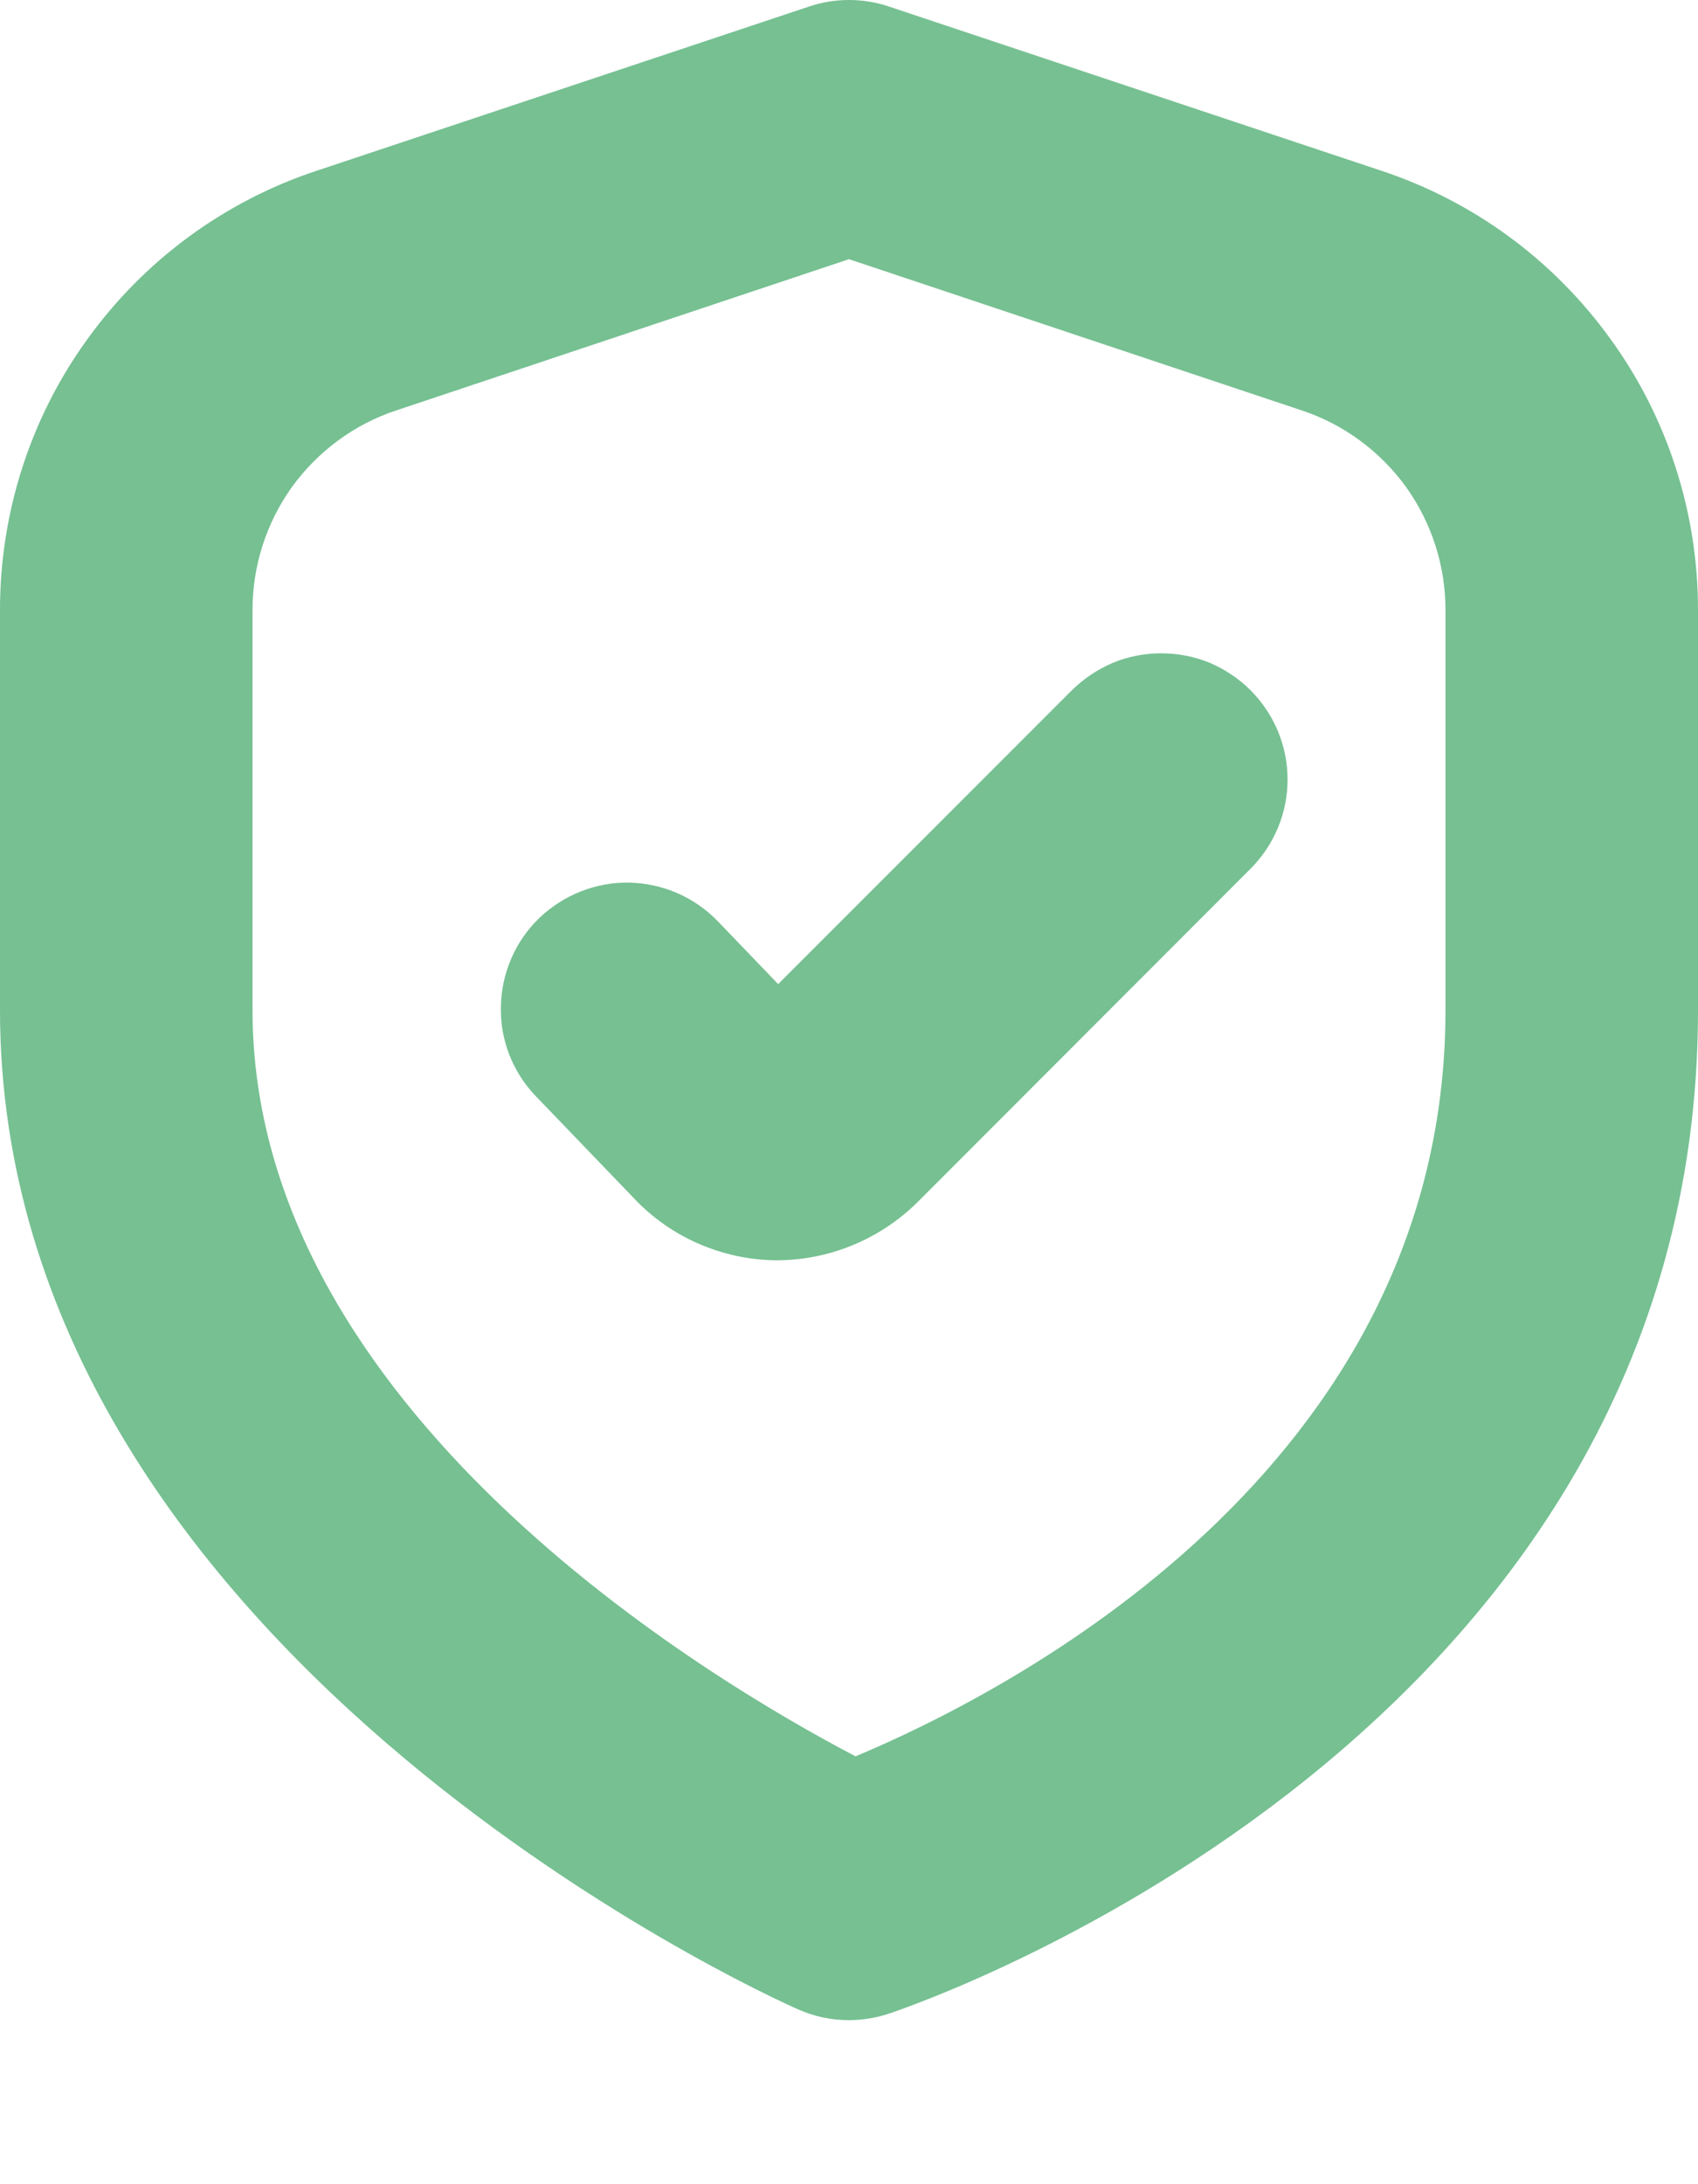 <svg width="7" height="9" viewBox="0 0 7 9" fill="none" xmlns="http://www.w3.org/2000/svg">
<path d="M3.208 4.055L2.96 3.797C2.864 3.697 2.733 3.64 2.595 3.637C2.457 3.634 2.324 3.687 2.224 3.782C2.175 3.829 2.135 3.886 2.108 3.949C2.081 4.011 2.066 4.079 2.065 4.147C2.063 4.215 2.075 4.283 2.1 4.347C2.125 4.41 2.162 4.469 2.21 4.518L2.612 4.936C2.686 5.015 2.776 5.079 2.876 5.123C2.976 5.167 3.083 5.191 3.192 5.193H3.205C3.421 5.192 3.628 5.106 3.782 4.954L5.155 3.58C5.253 3.482 5.308 3.35 5.308 3.212C5.308 3.074 5.253 2.942 5.155 2.844C5.107 2.796 5.05 2.758 4.987 2.731C4.923 2.705 4.856 2.692 4.787 2.692C4.719 2.692 4.651 2.705 4.588 2.731C4.525 2.758 4.468 2.796 4.419 2.844L3.208 4.055Z" fill="#76C092"/>
<path d="M3.5 8.324C3.427 8.324 3.355 8.309 3.289 8.279C3.153 8.22 1.1096e-06 6.787 1.1096e-06 4.162V2.513C-0 2.113 0.125 1.722 0.36 1.398C0.594 1.073 0.924 0.83 1.304 0.704L3.335 0.027C3.442 -0.009 3.558 -0.009 3.665 0.027L5.696 0.704C6.076 0.83 6.406 1.073 6.64 1.398C6.875 1.722 7 2.113 7 2.513V4.162C7 7.151 3.801 8.252 3.665 8.297C3.612 8.315 3.556 8.324 3.5 8.324ZM3.5 1.068L1.634 1.691C1.461 1.748 1.311 1.859 1.204 2.006C1.098 2.154 1.041 2.331 1.041 2.513V4.162C1.041 5.804 2.921 6.92 3.527 7.237C4.136 6.982 5.959 6.063 5.959 4.162V2.513C5.959 2.331 5.902 2.154 5.796 2.006C5.689 1.859 5.539 1.748 5.366 1.691L3.5 1.068Z" fill="#76C092"/>
</svg>
